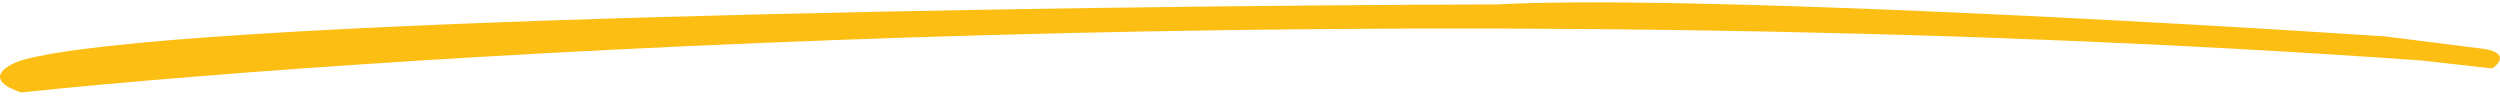 <svg width="333" height="13" viewBox="0 0 333 13" fill="none" xmlns="http://www.w3.org/2000/svg">
<path d="M331.965 9.115L322.447 8.048C189.831 -1.336 54.094 6.982 2.803 12.314C-2.273 10.608 0.688 8.759 2.803 8.048C21.839 2.502 141.871 0.761 199.507 0.583C223.619 -0.696 288.341 2.894 317.688 4.849L330.379 6.449C334.186 6.875 333.023 8.404 331.965 9.115Z" fill="#FDBE14"/>
</svg>

